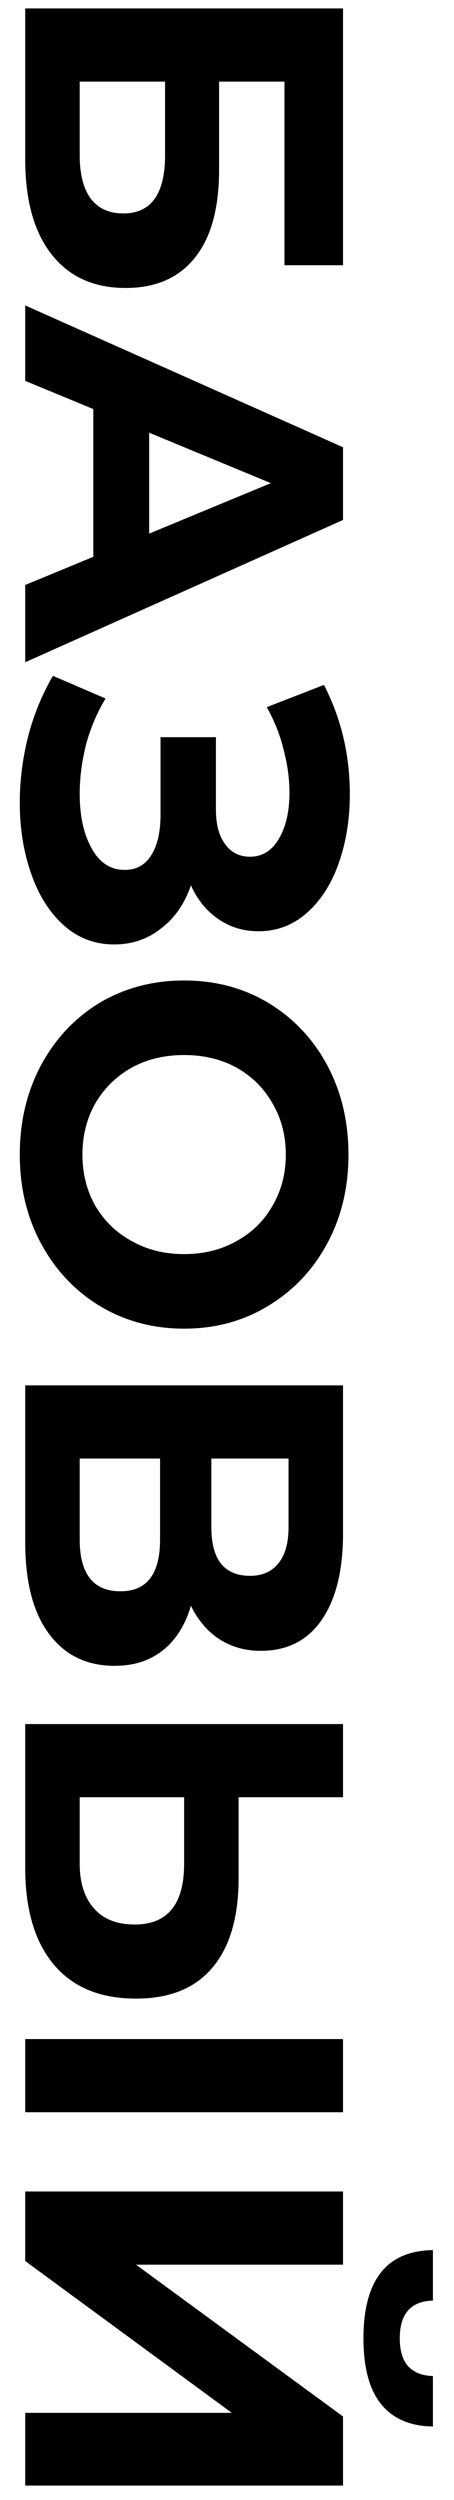 <svg width="18" height="99" viewBox="0 0 18 99" fill="none" xmlns="http://www.w3.org/2000/svg">
<path d="M13.6 0.334L13.6 10.504L11.278 10.504L11.278 3.232L8.686 3.232L8.686 6.724C8.686 8.248 8.368 9.406 7.732 10.198C7.096 11.002 6.178 11.404 4.978 11.404C3.718 11.404 2.74 10.96 2.044 10.072C1.348 9.184 1 7.93 1 6.31L1 0.334L13.6 0.334ZM3.16 6.148C3.16 6.892 3.304 7.462 3.592 7.858C3.892 8.254 4.324 8.452 4.888 8.452C5.992 8.452 6.544 7.684 6.544 6.148L6.544 3.232L3.16 3.232L3.16 6.148ZM3.7 22.049L3.7 16.199L1 15.083L1 12.095L13.6 17.711L13.6 20.591L1 26.225L1 23.165L3.7 22.049ZM5.914 21.131L10.738 19.133L5.914 17.135L5.914 21.131ZM7.57 35.06C7.318 35.792 6.922 36.362 6.382 36.77C5.854 37.19 5.236 37.4 4.528 37.4C3.76 37.4 3.094 37.148 2.53 36.644C1.966 36.14 1.534 35.456 1.234 34.592C0.934 33.74 0.784 32.804 0.784 31.784C0.784 30.92 0.892 30.056 1.108 29.192C1.324 28.34 1.654 27.53 2.098 26.762L4.186 27.662C3.85 28.214 3.592 28.82 3.412 29.48C3.244 30.152 3.16 30.806 3.16 31.442C3.16 32.306 3.316 33.02 3.628 33.584C3.94 34.16 4.378 34.448 4.942 34.448C5.41 34.448 5.764 34.25 6.004 33.854C6.244 33.47 6.364 32.942 6.364 32.27L6.364 29.192L8.56 29.192L8.56 32.054C8.56 32.642 8.68 33.098 8.92 33.422C9.16 33.758 9.49 33.926 9.91 33.926C10.402 33.926 10.786 33.686 11.062 33.206C11.338 32.738 11.476 32.132 11.476 31.388C11.476 30.836 11.398 30.266 11.242 29.678C11.098 29.09 10.876 28.532 10.576 28.004L12.844 27.122C13.528 28.454 13.87 29.894 13.87 31.442C13.87 32.426 13.726 33.332 13.438 34.16C13.15 34.988 12.73 35.648 12.178 36.14C11.626 36.632 10.984 36.878 10.252 36.878C9.652 36.878 9.118 36.716 8.65 36.392C8.182 36.068 7.822 35.624 7.57 35.06ZM0.784 45.721C0.784 44.413 1.066 43.231 1.63 42.175C2.194 41.131 2.968 40.309 3.952 39.709C4.948 39.121 6.064 38.827 7.3 38.827C8.536 38.827 9.646 39.121 10.63 39.709C11.626 40.309 12.406 41.131 12.97 42.175C13.534 43.231 13.816 44.413 13.816 45.721C13.816 47.029 13.534 48.205 12.97 49.249C12.406 50.293 11.626 51.115 10.63 51.715C9.646 52.315 8.536 52.615 7.3 52.615C6.064 52.615 4.948 52.315 3.952 51.715C2.968 51.115 2.194 50.293 1.63 49.249C1.066 48.205 0.784 47.029 0.784 45.721ZM3.268 45.721C3.268 46.465 3.436 47.137 3.772 47.737C4.12 48.337 4.6 48.805 5.212 49.141C5.824 49.489 6.52 49.663 7.3 49.663C8.08 49.663 8.776 49.489 9.388 49.141C10 48.805 10.474 48.337 10.81 47.737C11.158 47.137 11.332 46.465 11.332 45.721C11.332 44.977 11.158 44.305 10.81 43.705C10.474 43.105 10 42.631 9.388 42.283C8.776 41.947 8.08 41.779 7.3 41.779C6.52 41.779 5.824 41.947 5.212 42.283C4.6 42.631 4.12 43.105 3.772 43.705C3.436 44.305 3.268 44.977 3.268 45.721ZM7.57 63.591C7.342 64.359 6.97 64.947 6.454 65.355C5.938 65.763 5.302 65.967 4.546 65.967C3.43 65.967 2.56 65.541 1.936 64.689C1.312 63.849 1 62.643 1 61.071L1 54.861L13.6 54.861L13.6 60.729C13.6 62.193 13.318 63.333 12.754 64.149C12.19 64.965 11.386 65.373 10.342 65.373C9.718 65.373 9.166 65.217 8.686 64.905C8.218 64.593 7.846 64.155 7.57 63.591ZM8.38 57.759L8.38 60.477C8.38 61.113 8.506 61.593 8.758 61.917C9.022 62.241 9.406 62.403 9.91 62.403C10.402 62.403 10.78 62.235 11.044 61.899C11.308 61.575 11.44 61.101 11.44 60.477L11.44 57.759L8.38 57.759ZM3.16 60.963C3.16 62.331 3.7 63.015 4.78 63.015C5.824 63.015 6.346 62.331 6.346 60.963L6.346 57.759L3.16 57.759L3.16 60.963ZM9.46 74.375C9.46 75.911 9.118 77.087 8.434 77.903C7.75 78.731 6.736 79.145 5.392 79.145C3.964 79.145 2.872 78.689 2.116 77.777C1.372 76.877 1 75.605 1 73.961L1 68.273L13.6 68.273L13.6 71.171L9.46 71.171L9.46 74.375ZM3.16 73.799C3.16 74.555 3.346 75.143 3.718 75.563C4.09 75.995 4.63 76.211 5.338 76.211C6.646 76.211 7.3 75.407 7.3 73.799L7.3 71.171L3.16 71.171L3.16 73.799ZM13.6 80.747L13.6 83.645L1 83.645L1 80.747L13.6 80.747ZM13.6 86.783L13.6 89.681L5.392 89.681L13.6 95.693L13.6 98.429L1 98.429L1 95.549L9.19 95.549L1 89.537L1 86.783L13.6 86.783ZM14.41 92.597C14.41 90.293 15.328 89.129 17.164 89.105L17.164 91.103C16.288 91.127 15.85 91.625 15.85 92.597C15.85 93.077 15.958 93.443 16.174 93.695C16.402 93.947 16.732 94.079 17.164 94.091L17.164 96.089C16.264 96.077 15.58 95.783 15.112 95.207C14.644 94.631 14.41 93.761 14.41 92.597Z" fill="black"/>
</svg>
